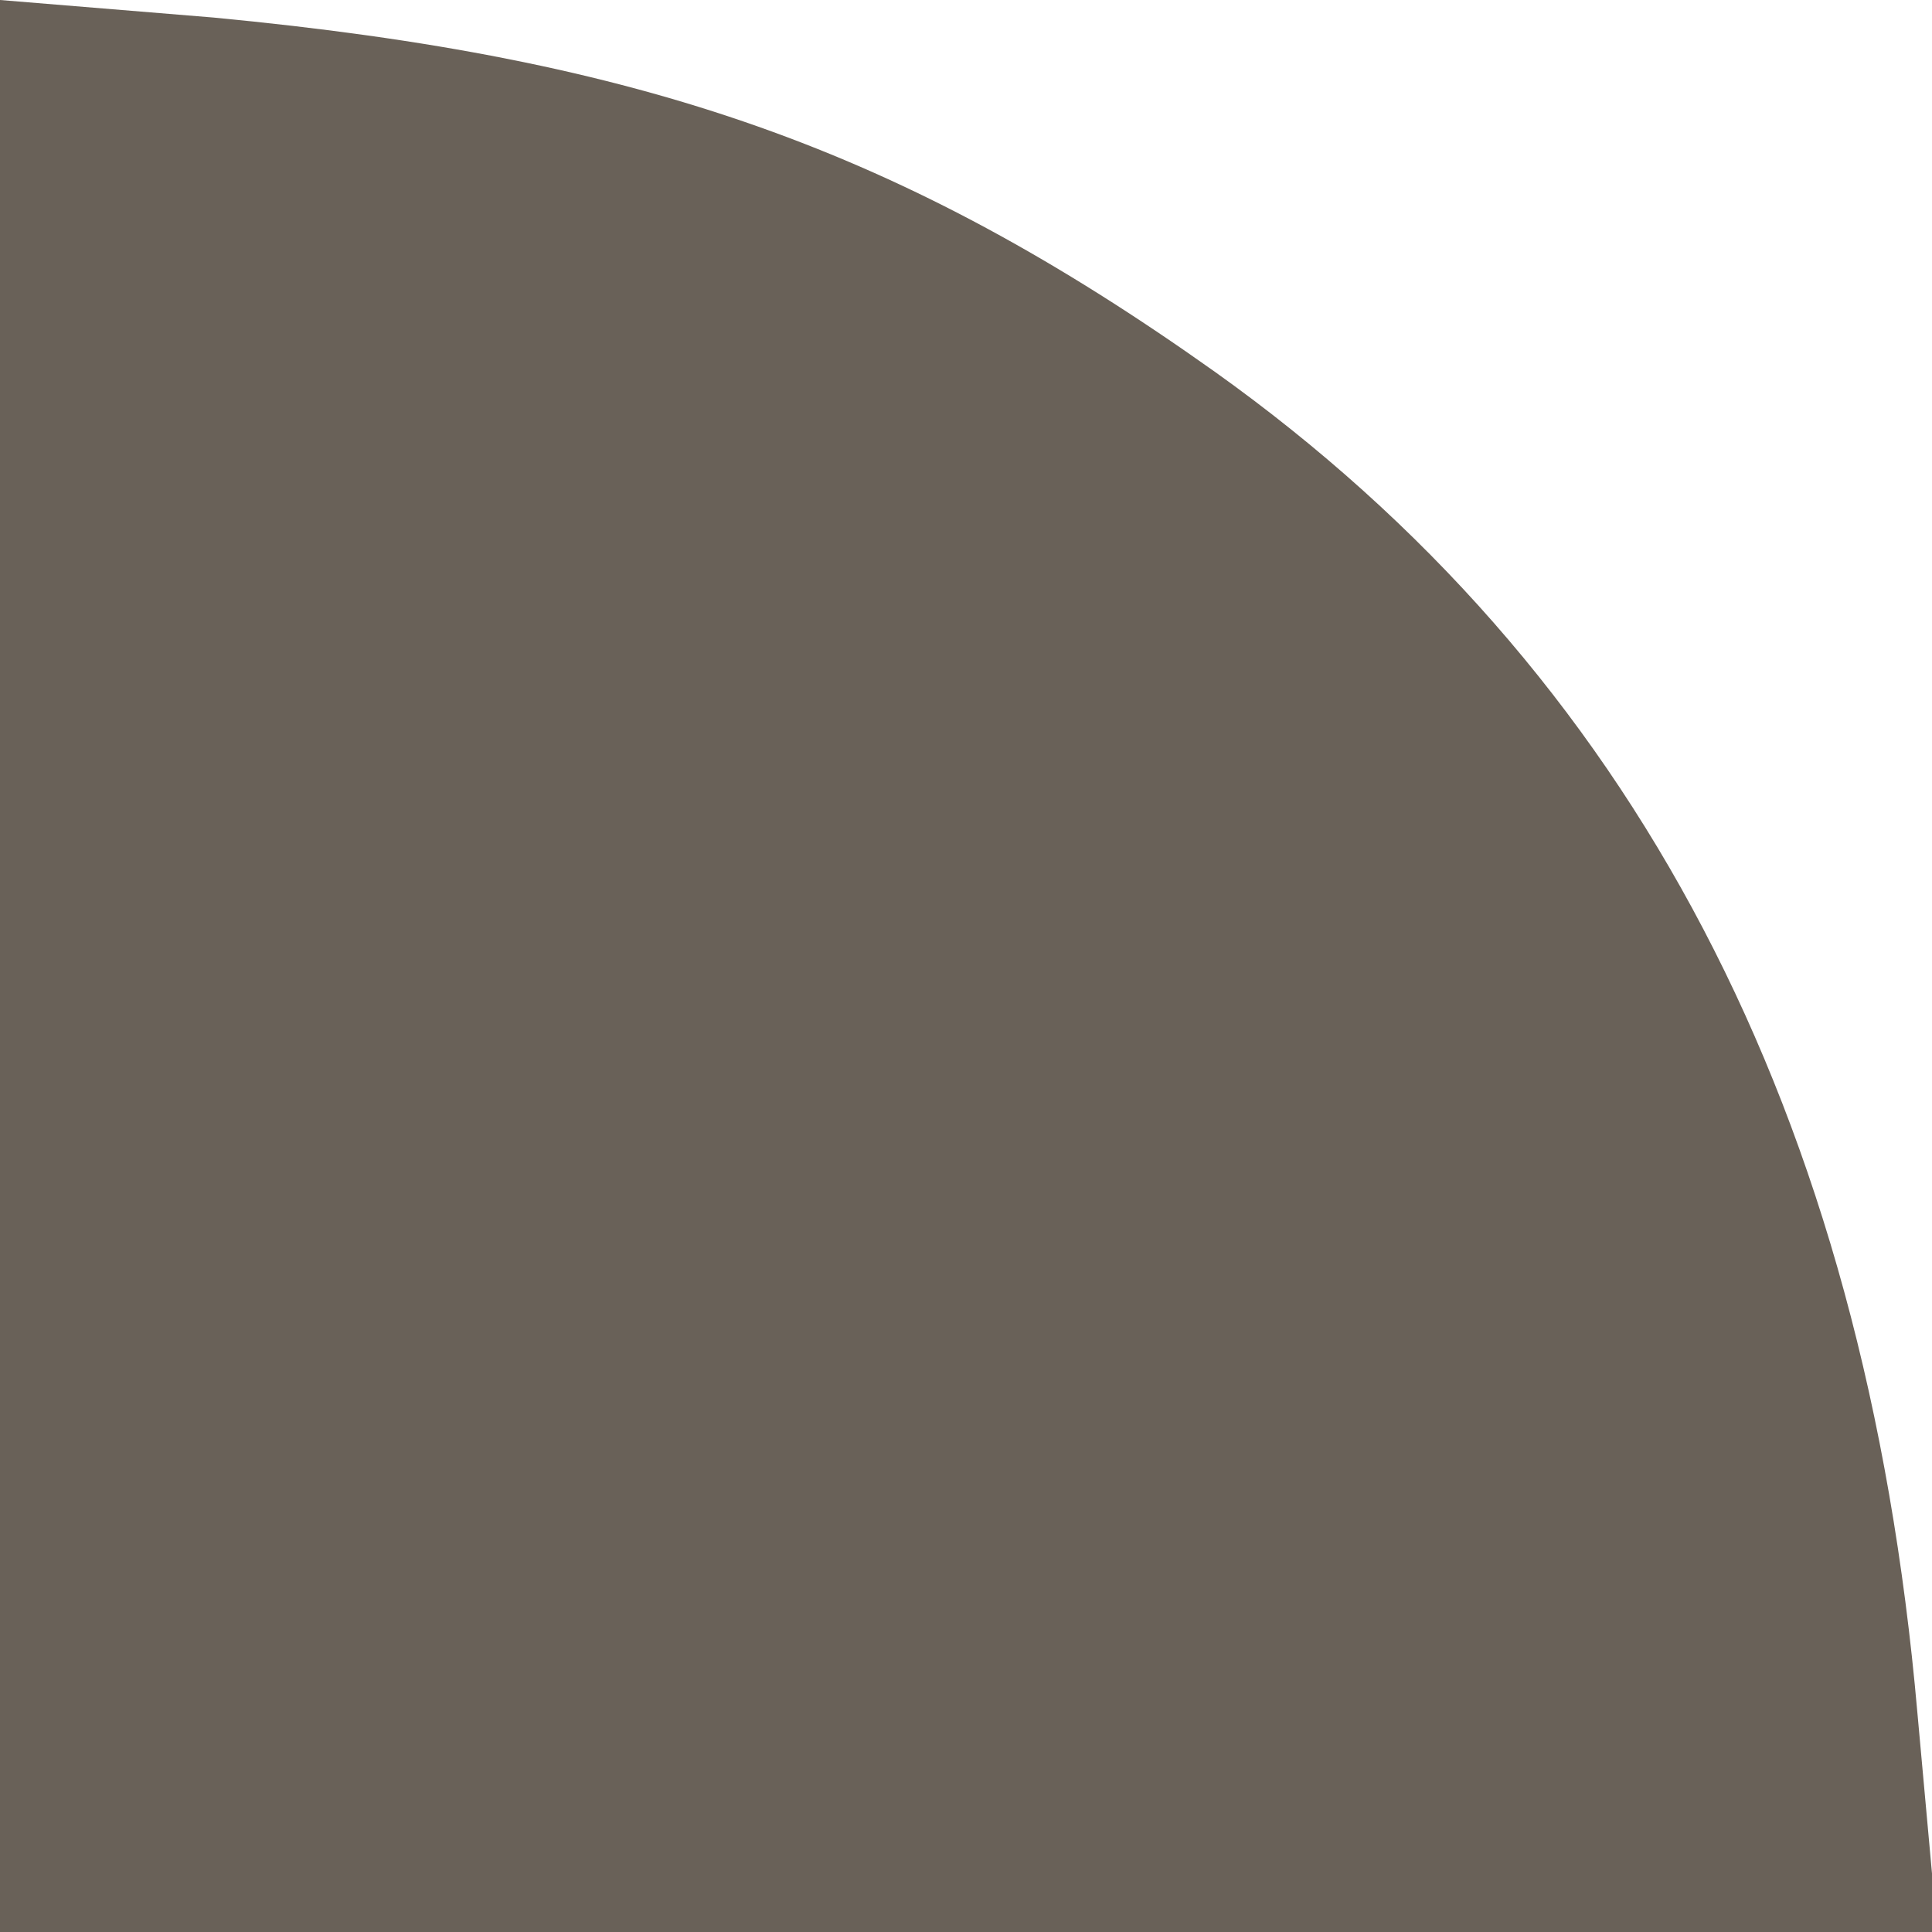 <?xml version="1.0" encoding="UTF-8" standalone="no"?>
<svg
   xmlns="http://www.w3.org/2000/svg"
   id="svg6"
   preserveAspectRatio="xMidYMid meet"
   style="background-color:#f7f7f8"
   viewBox="0 0 66 66"
   height="66pt"
   width="66pt">
  <g
     style="fill:#696158;stroke:none"
     id="g4"
     transform="matrix(0.1,0,0,0.1,0,0.2)">
    <path
       id="path2"
       d="M 0,329 V -2 l 73,6 c 147,14 235,45 342,121 143,102 222,253 240,458 l 7,77 H 331 0 Z" />
  </g>
</svg>
